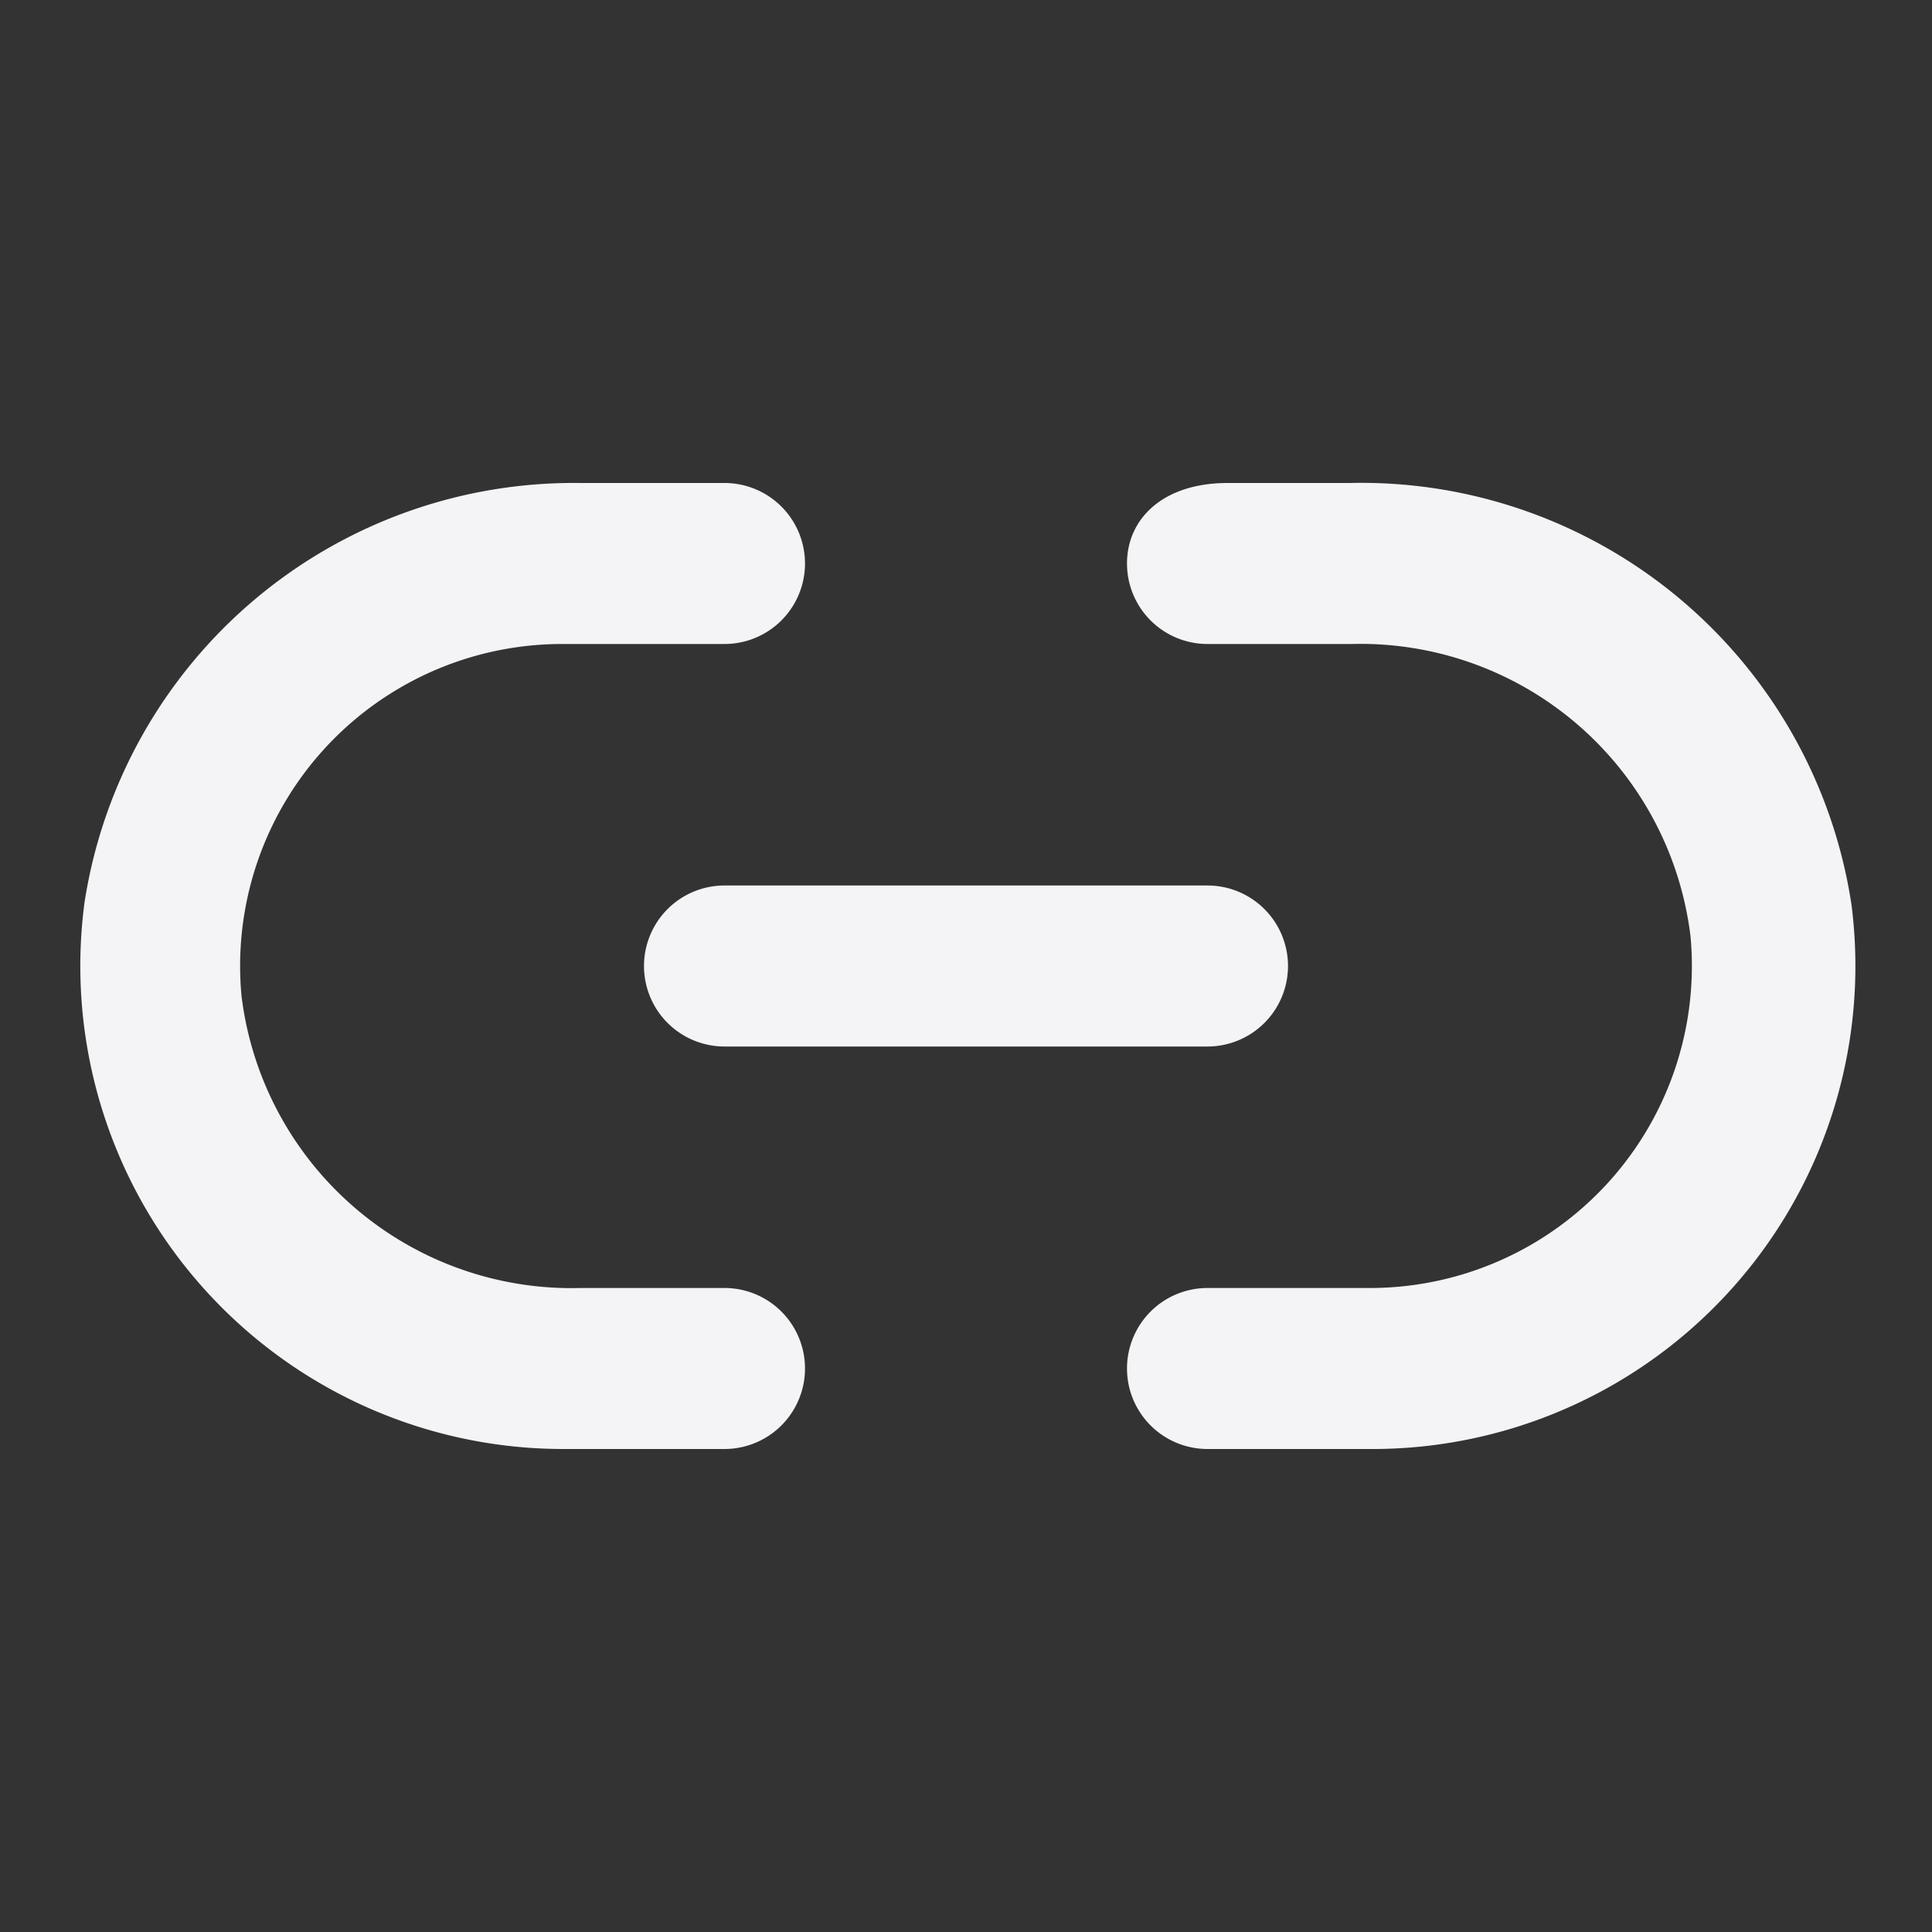 <svg xmlns="http://www.w3.org/2000/svg" viewBox="0 0 24 24"><rect x="0" y="0" width="24" height="24" fill="#333333" stroke="none"/><defs><style>.cls-1{fill:#17191e;opacity:0;}.cls-2{fill:#f4f4f7;}</style></defs><title>link</title><g id="Layer_2" data-name="Layer 2"><g id="link"><g id="link-2" data-name="link"><rect class="cls-1" width="24" height="24"/><path class="cls-2" d="M8,12a1,1,0,0,0,1,1h6a1,1,0,0,0,0-2H9A1,1,0,0,0,8,12Z"/><path class="cls-2" d="M9,16H7.21A4.13,4.13,0,0,1,3,12.37,4,4,0,0,1,7,8H9A1,1,0,0,0,9,6H7.21a6.15,6.15,0,0,0-6.16,5.21A6,6,0,0,0,7,18H9a1,1,0,0,0,0-2Z"/><path class="cls-2" d="M23,11.24A6.16,6.16,0,0,0,16.76,6H15.25C14.44,6,14,6.45,14,7a1,1,0,0,0,1,1h1.79A4.13,4.13,0,0,1,21,11.63,4,4,0,0,1,17,16H15a1,1,0,0,0,0,2h2A6,6,0,0,0,23,11.24Z"/></g></g></g></svg>
